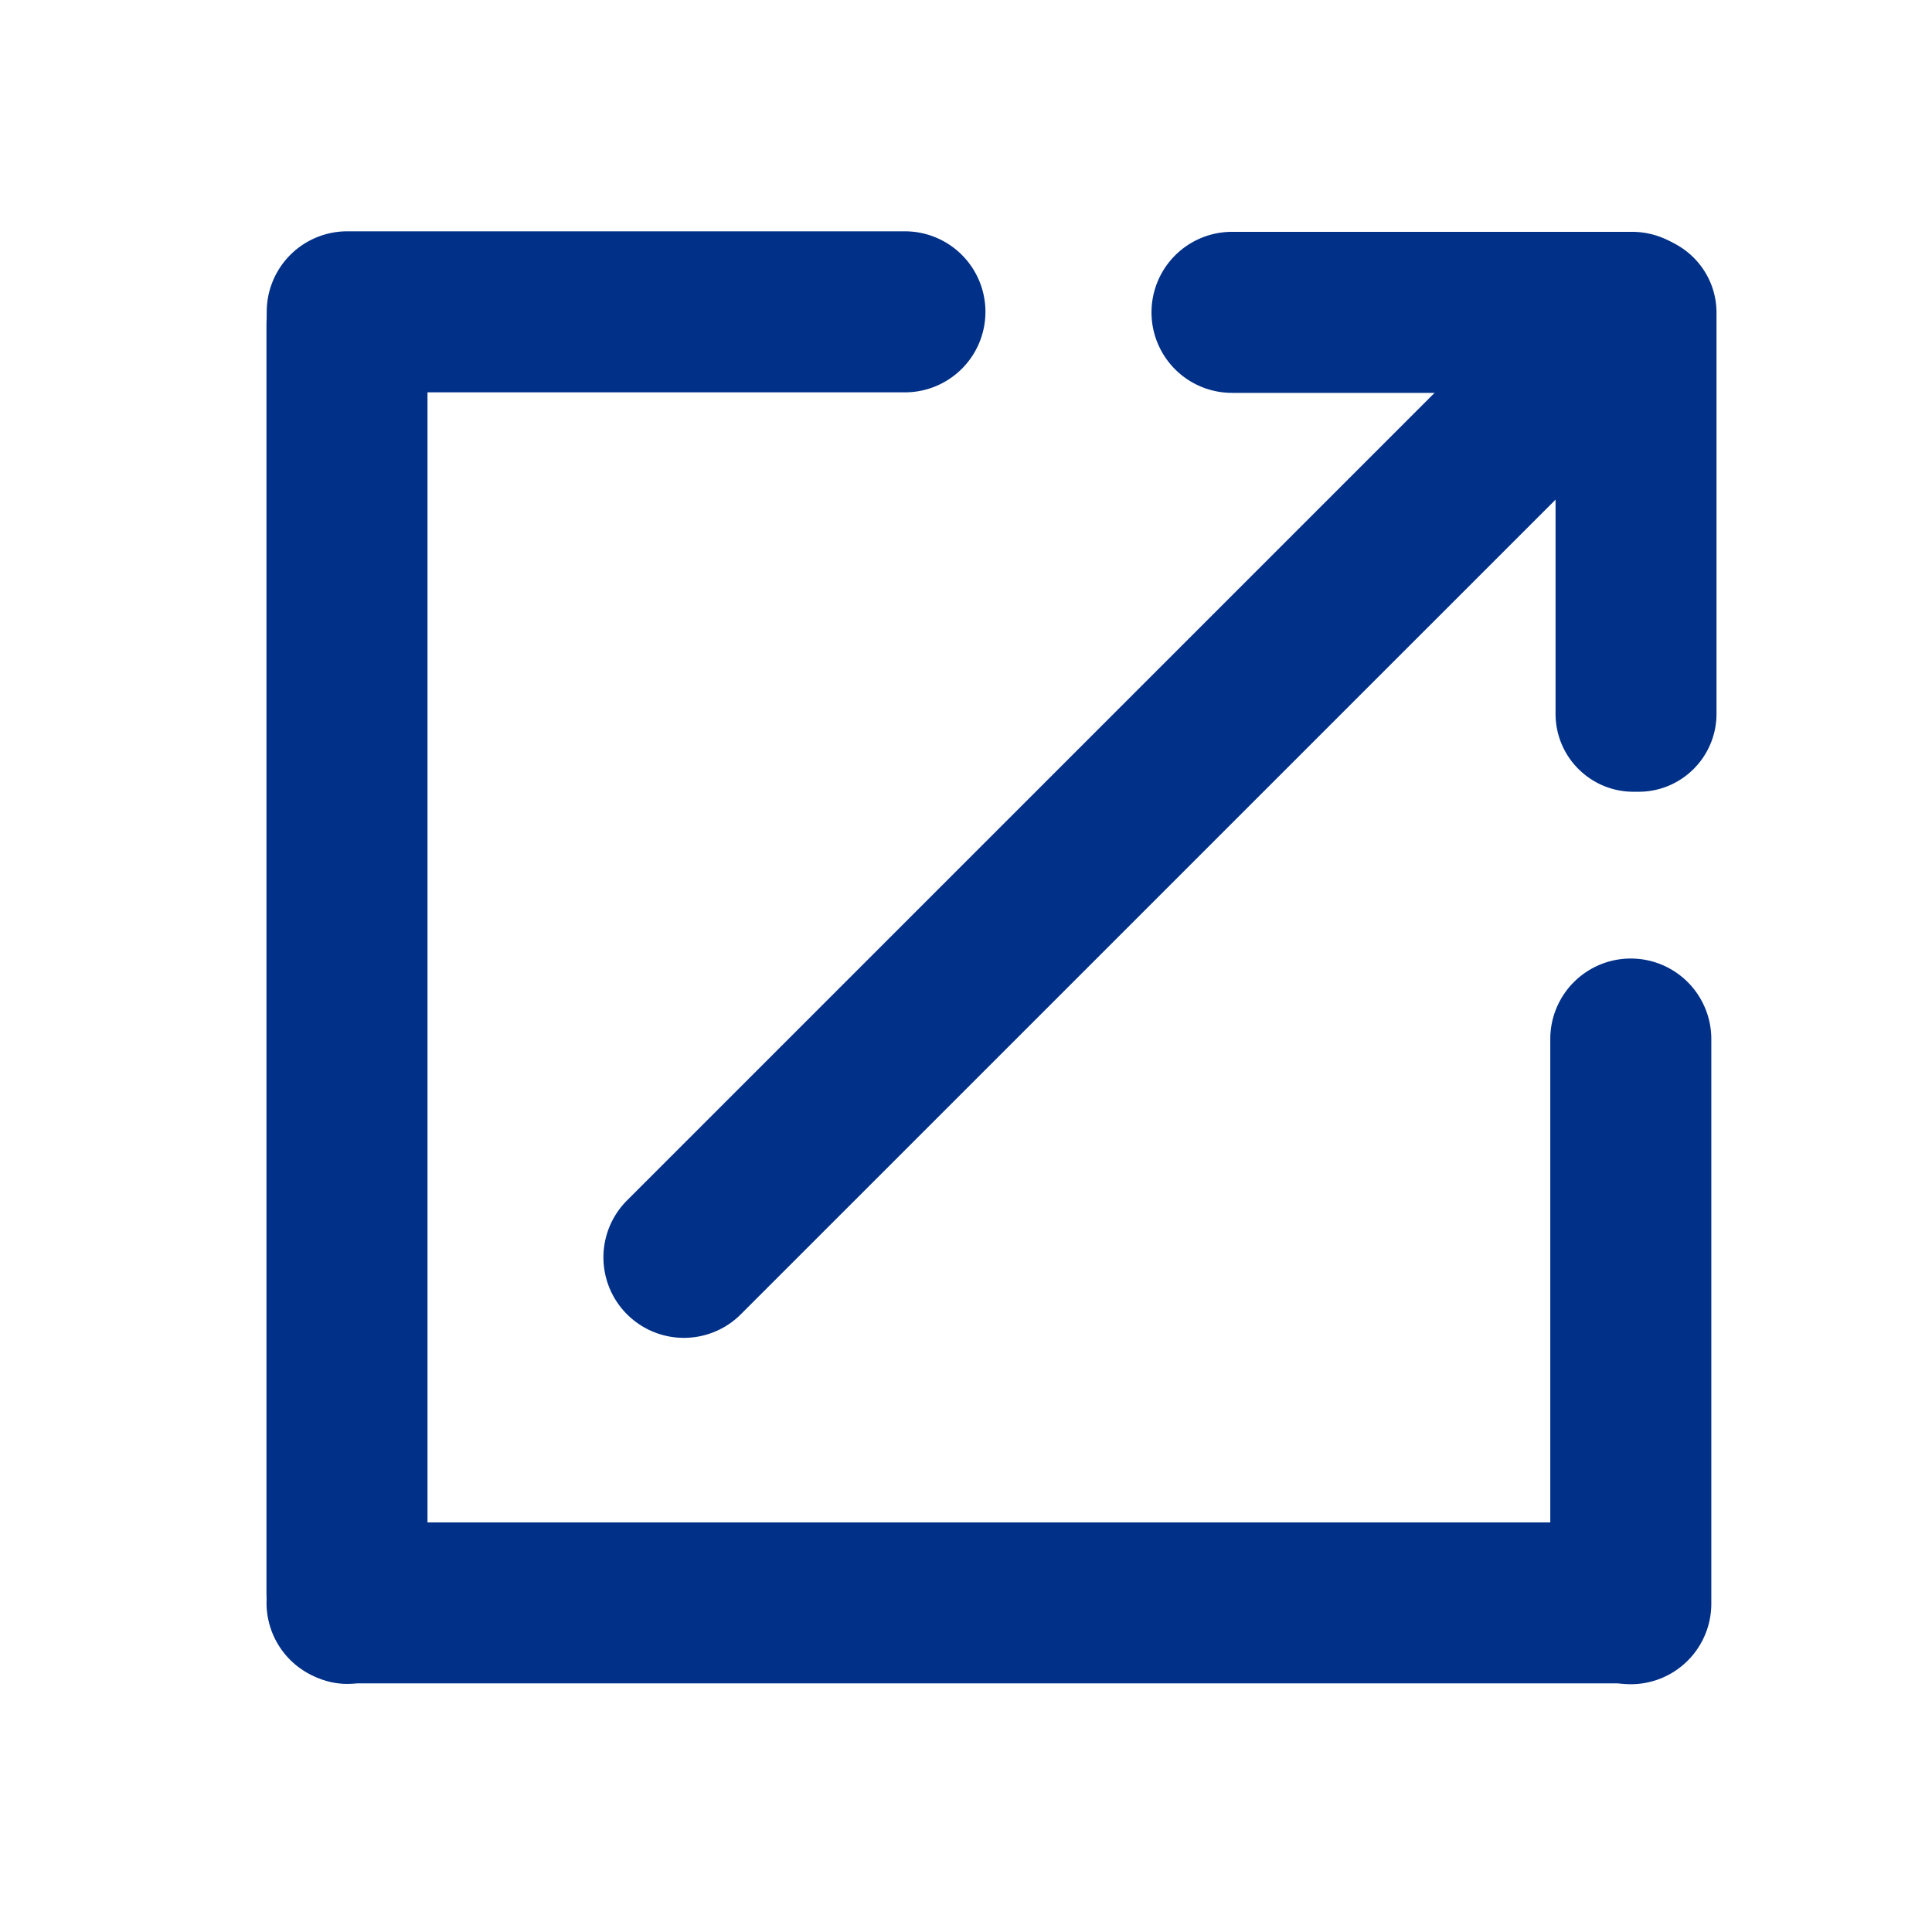 <svg xmlns="http://www.w3.org/2000/svg" width="26" height="26" fill="none" class="css-doh2cr"><path fill="#003087" d="M12.178 3.113H4.673a1.083 1.083 0 1 0 0 2.167h7.505a1.083 1.083 0 1 0 0-2.167Z"/><path fill="#003087" d="M5.753 4.371c0-.67-.485-1.215-1.084-1.215-.598 0-1.083.544-1.083 1.215v17.075c0 .671.485 1.215 1.083 1.215.599 0 1.084-.544 1.084-1.215V4.371Z"/><path fill="#003087" d="M21.834 20.488H4.67a1.083 1.083 0 0 0 0 2.166h17.165a1.083 1.083 0 1 0 0-2.166Z"/><path fill="#003087" d="M23.03 13.983a1.083 1.083 0 1 0-2.167 0v7.599a1.083 1.083 0 1 0 2.167 0v-7.599ZM22.052 3.16h-.07c-.579 0-1.048.469-1.048 1.048v5.398c0 .58.47 1.049 1.048 1.049h.07c.579 0 1.048-.47 1.048-1.05V4.209c0-.579-.47-1.049-1.049-1.049Z"/><path fill="#003087" d="M21.963 3.12H16.58a1.083 1.083 0 0 0 0 2.167h5.384a1.083 1.083 0 0 0 0-2.167Z"/><path fill="#003087" d="M20.081 4.512 8.438 16.155a1.083 1.083 0 0 0 1.532 1.532L21.614 6.044a1.083 1.083 0 0 0-1.533-1.532Z"/></svg>